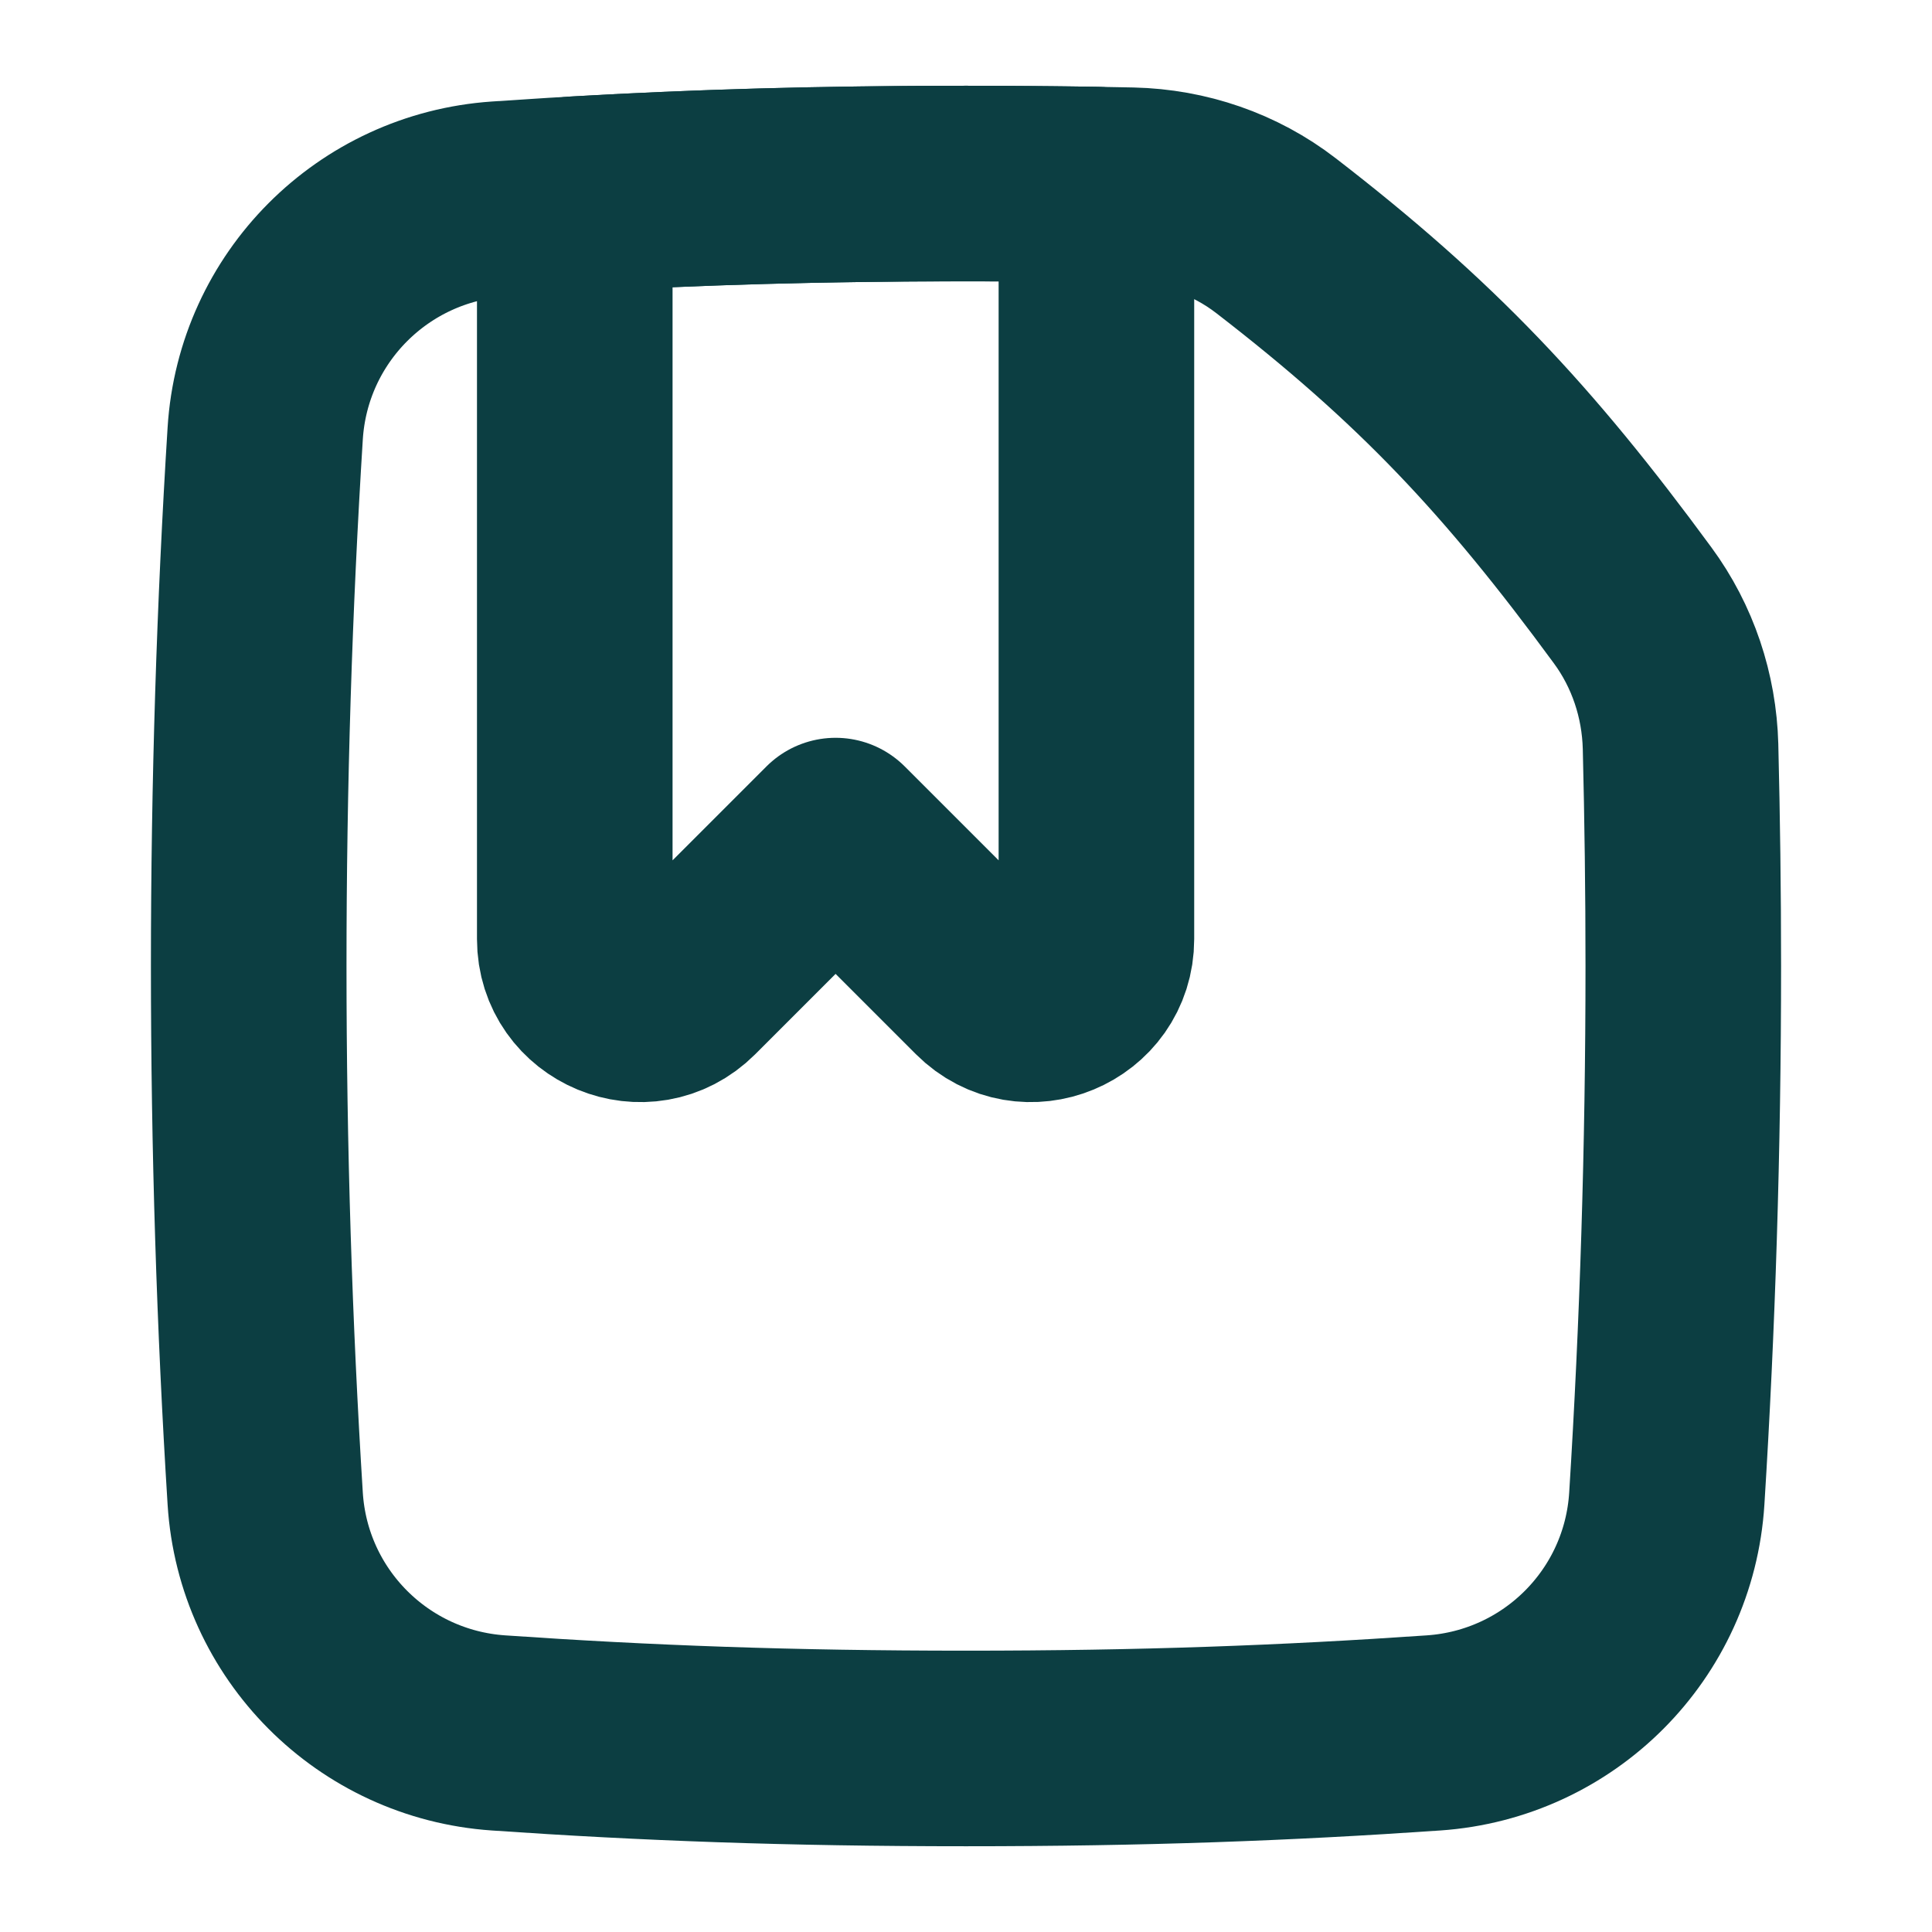 <svg width="26" height="26" viewBox="0 0 26 26" fill="none" xmlns="http://www.w3.org/2000/svg">
<path d="M22.431 20.167C22.576 17.854 22.653 15.456 22.653 13C22.653 12.005 22.64 11.02 22.616 10.046C22.598 9.362 22.377 8.697 21.971 8.146C20.428 6.043 19.198 4.736 17.172 3.172C16.615 2.742 15.932 2.509 15.228 2.493C14.523 2.478 13.787 2.47 13 2.47C10.618 2.47 8.697 2.542 6.709 2.679C5.018 2.795 3.675 4.141 3.569 5.833C3.424 8.146 3.347 10.544 3.347 13C3.347 15.456 3.424 17.854 3.569 20.167C3.675 21.859 5.018 23.205 6.709 23.321C8.697 23.458 10.618 23.53 13 23.53C15.382 23.53 17.303 23.458 19.291 23.321C20.982 23.205 22.325 21.859 22.431 20.167Z" stroke="#0C3E42" stroke-width="2.632"/>
<path d="M7.735 2.614V12.637C7.735 13.418 8.68 13.81 9.233 13.257L11.245 11.245L13.257 13.257C13.81 13.81 14.755 13.418 14.755 12.637V2.484C14.194 2.475 13.612 2.47 13 2.47C11.029 2.47 9.374 2.519 7.735 2.614Z" stroke="#0C3E42" stroke-width="2.632" stroke-linejoin="round"/>
</svg>
